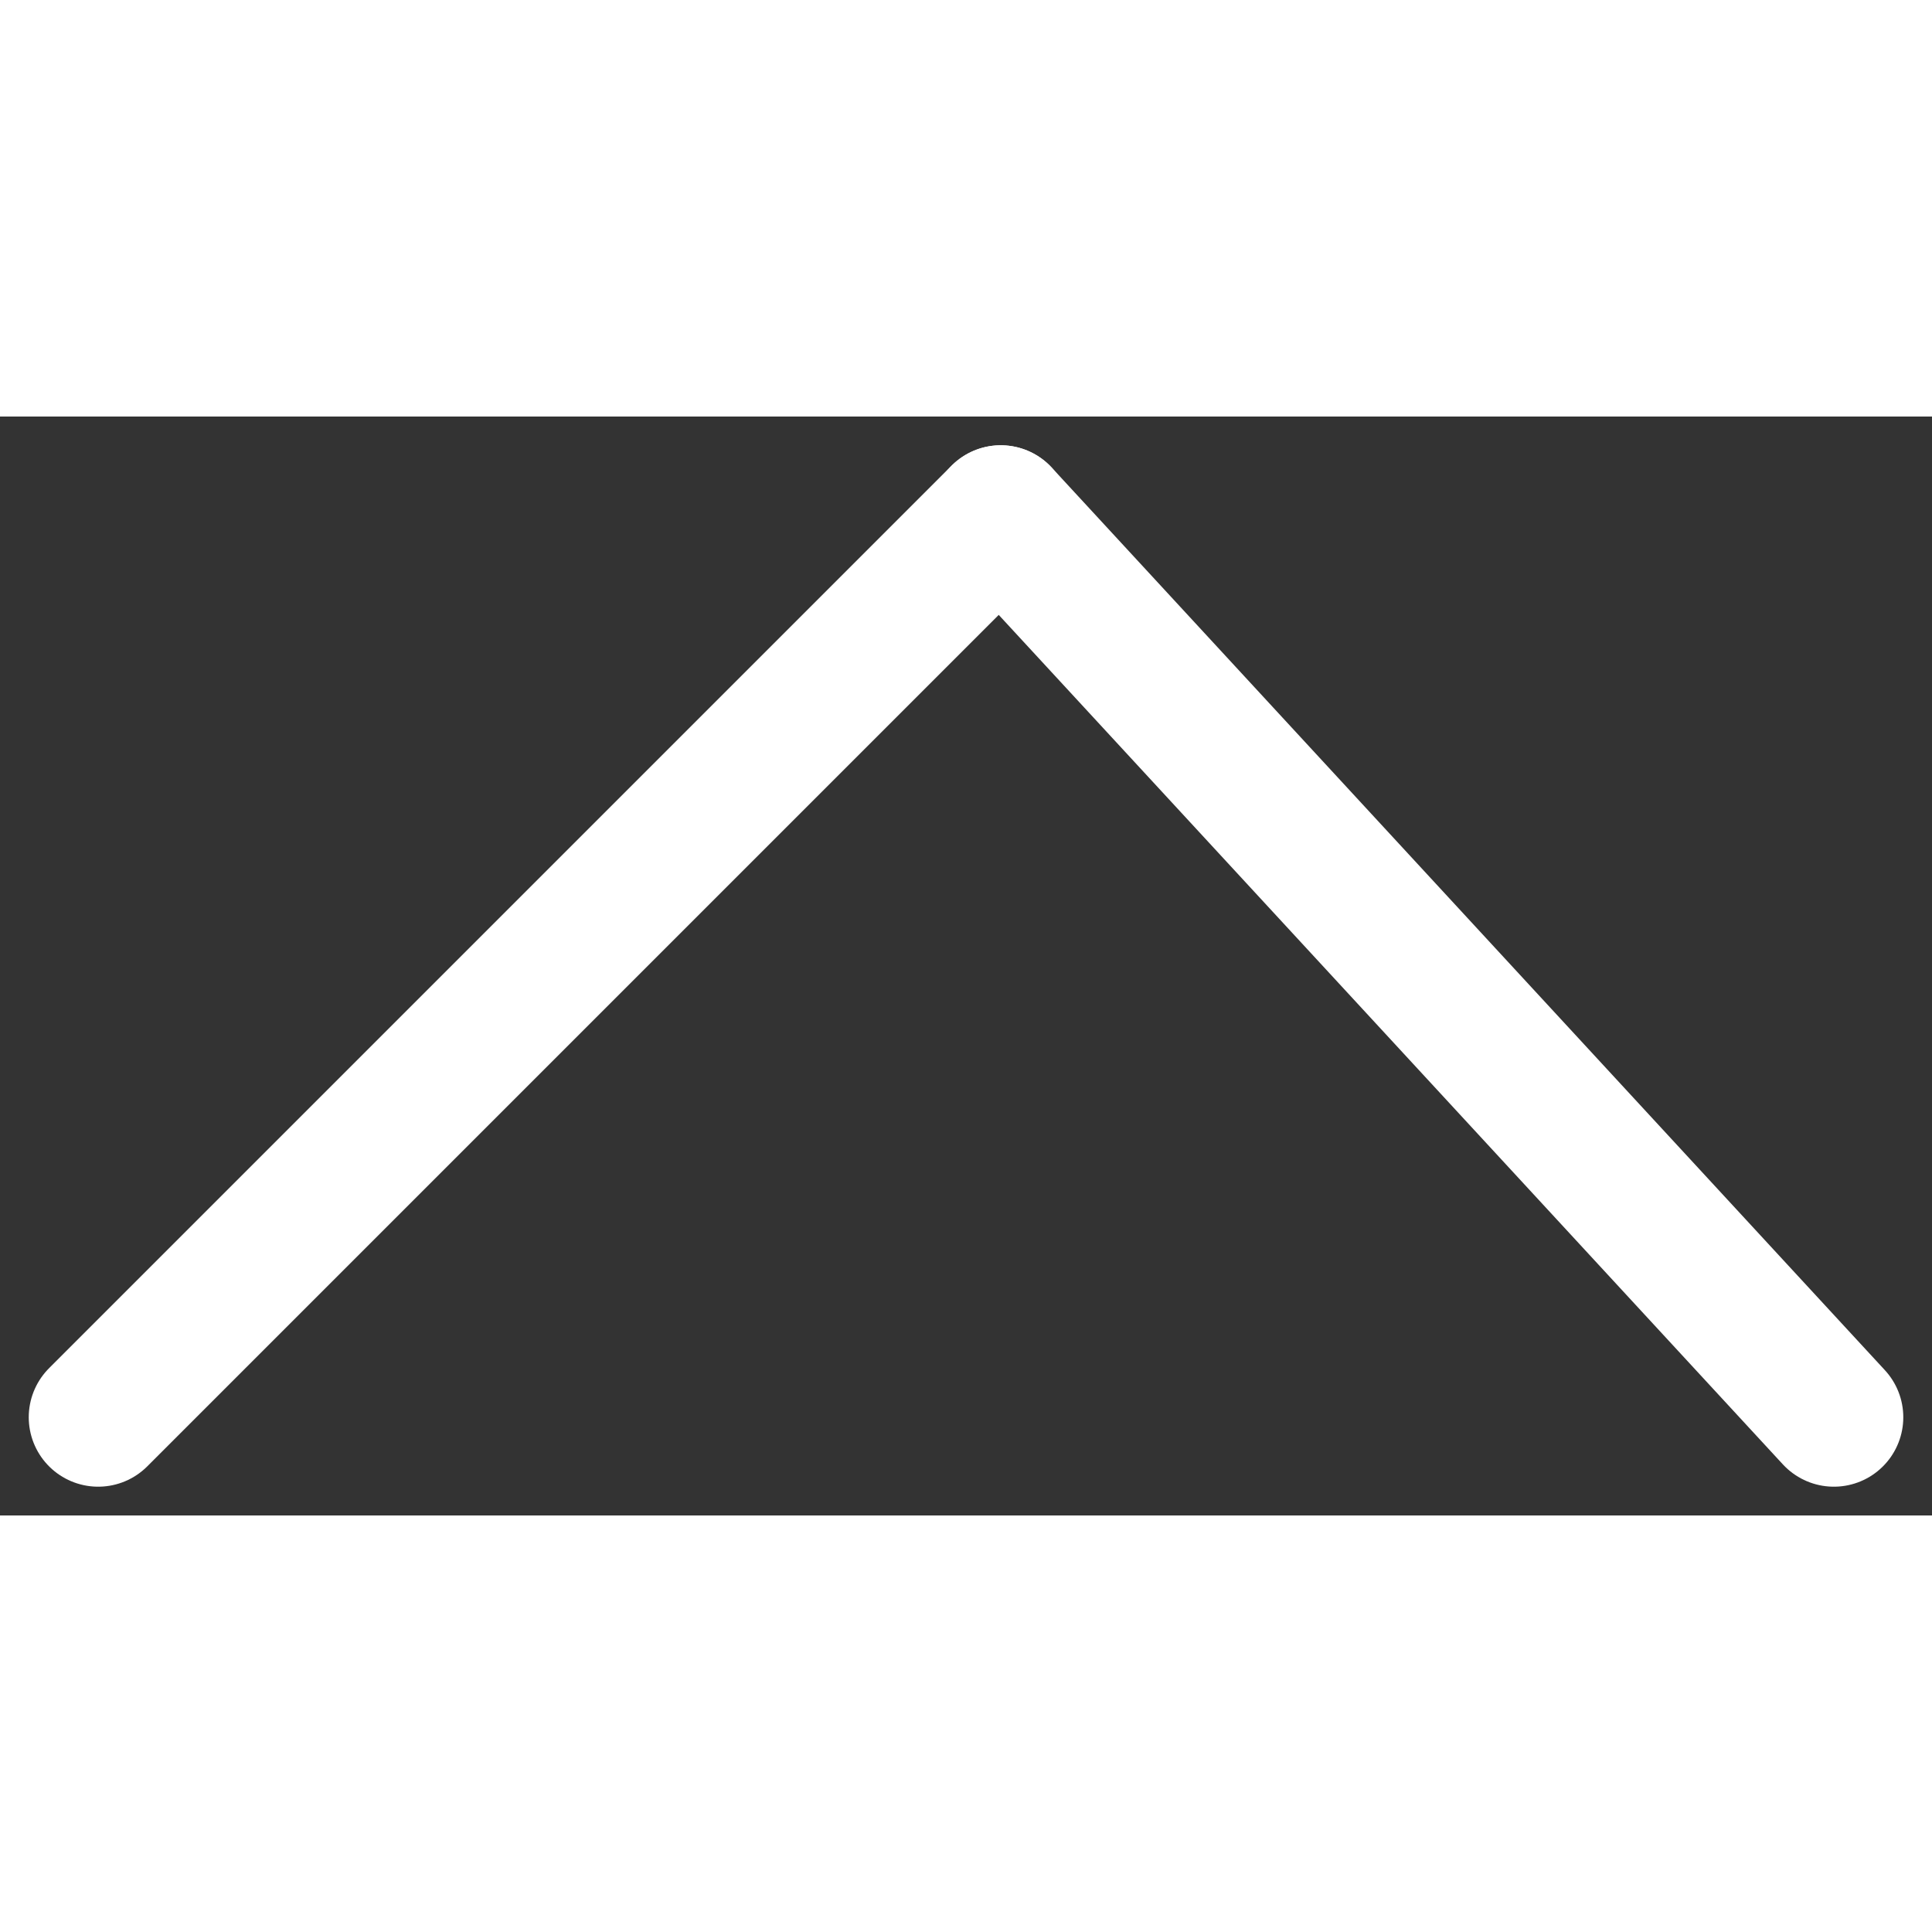 <svg xmlns="http://www.w3.org/2000/svg" width="16"
    height="16" viewBox="0 0 55.655 31.657">
    <rect x="0" y="0" width="55.655" height="31.657" fill="#333333" stroke="none"/>
    <line id="Linie_3" data-name="Linie 3" x2="24" y2="26" transform="translate(28.828 2.828)"
        fill="none" stroke="#fff" stroke-linecap="round" stroke-width="4" />
    <line id="Linie_4" data-name="Linie 4" x1="26" y2="26" transform="translate(2.828 2.828)"
        fill="none" stroke="#fff" stroke-linecap="round" stroke-width="4" />
</svg>